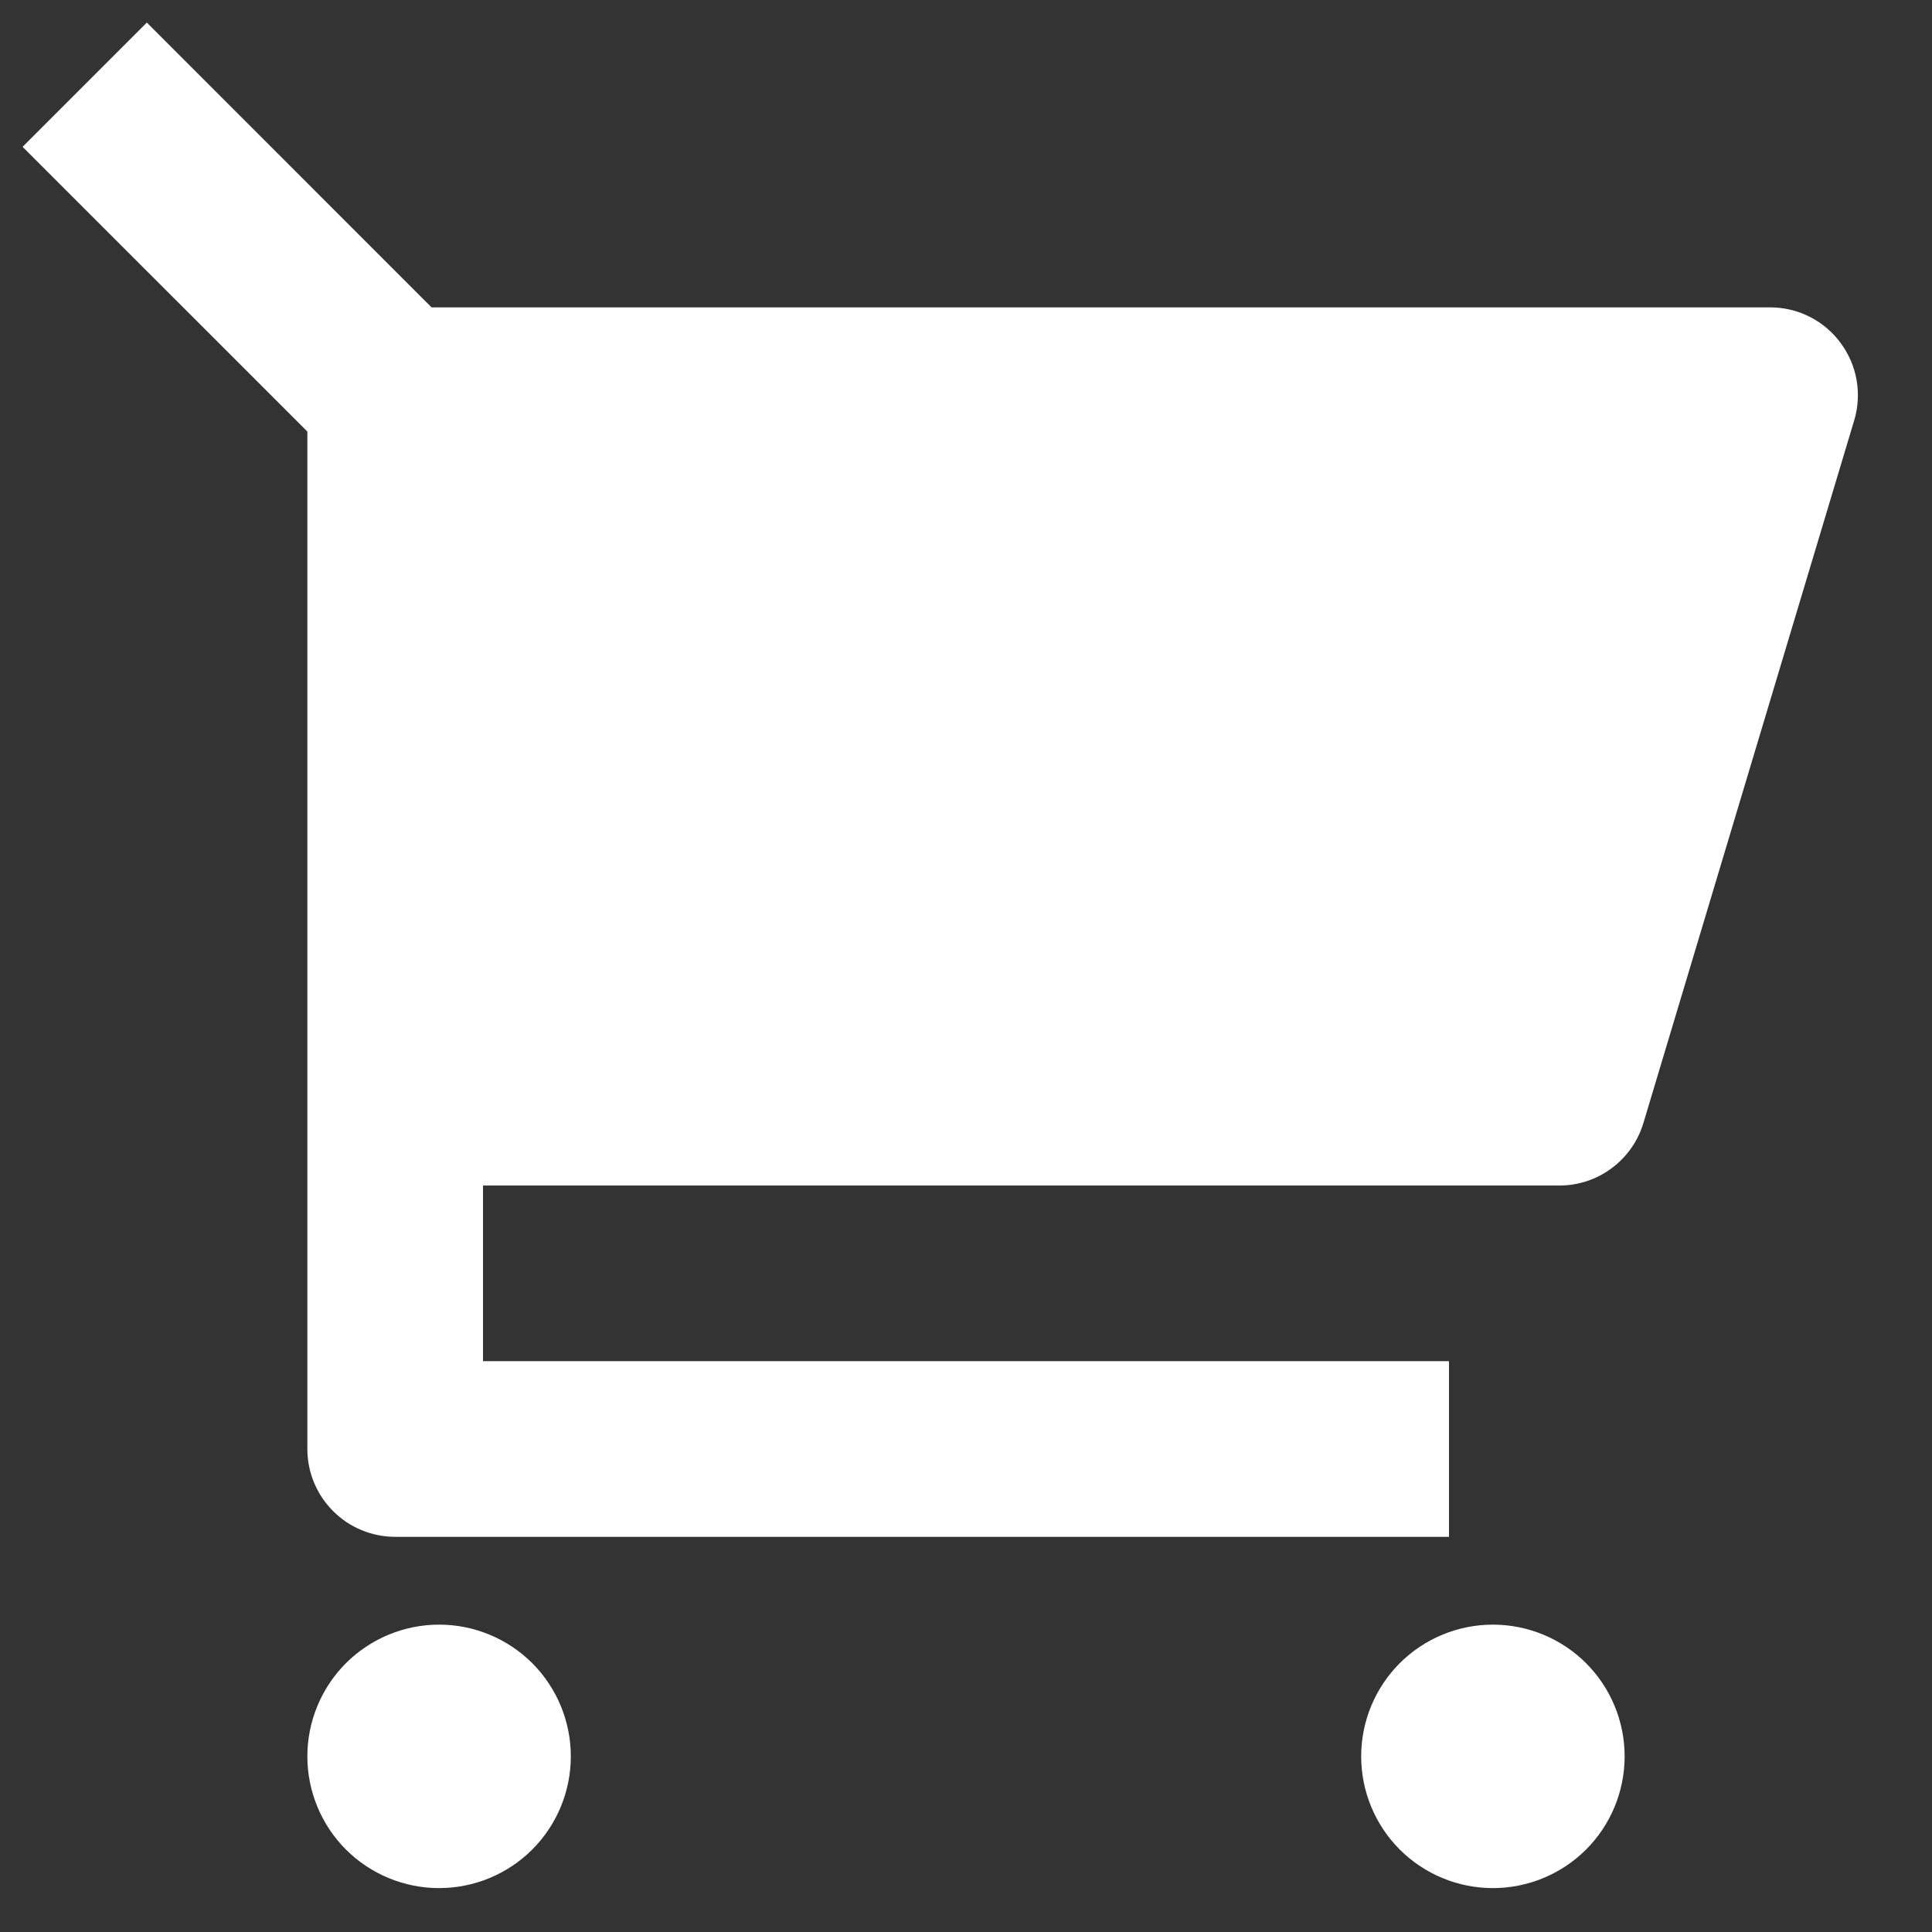<svg width="22" height="22" viewBox="0 0 22 22" fill="none" xmlns="http://www.w3.org/2000/svg">
<rect x="0" y="0" width="22" height="22" fill="#333333" stroke="none"/>
<path d="M3.5 4.914L0.257 1.672L1.672 0.257L4.914 3.5H20.156C20.312 3.5 20.466 3.536 20.605 3.606C20.744 3.676 20.865 3.778 20.958 3.903C21.051 4.028 21.114 4.173 21.141 4.326C21.168 4.48 21.159 4.638 21.114 4.787L18.714 12.787C18.652 12.993 18.526 13.174 18.353 13.302C18.181 13.431 17.971 13.5 17.756 13.5H5.5V15.5H16.5V17.5H4.5C4.235 17.5 3.98 17.395 3.793 17.207C3.605 17.019 3.5 16.765 3.5 16.5V4.914ZM5 21.5C4.602 21.5 4.221 21.342 3.939 21.061C3.658 20.779 3.5 20.398 3.5 20C3.5 19.602 3.658 19.221 3.939 18.939C4.221 18.658 4.602 18.5 5 18.5C5.398 18.5 5.779 18.658 6.061 18.939C6.342 19.221 6.5 19.602 6.5 20C6.5 20.398 6.342 20.779 6.061 21.061C5.779 21.342 5.398 21.5 5 21.5ZM17 21.5C16.602 21.5 16.221 21.342 15.939 21.061C15.658 20.779 15.5 20.398 15.5 20C15.5 19.602 15.658 19.221 15.939 18.939C16.221 18.658 16.602 18.5 17 18.5C17.398 18.5 17.779 18.658 18.061 18.939C18.342 19.221 18.5 19.602 18.5 20C18.5 20.398 18.342 20.779 18.061 21.061C17.779 21.342 17.398 21.5 17 21.5Z" fill="white"/>
</svg>
